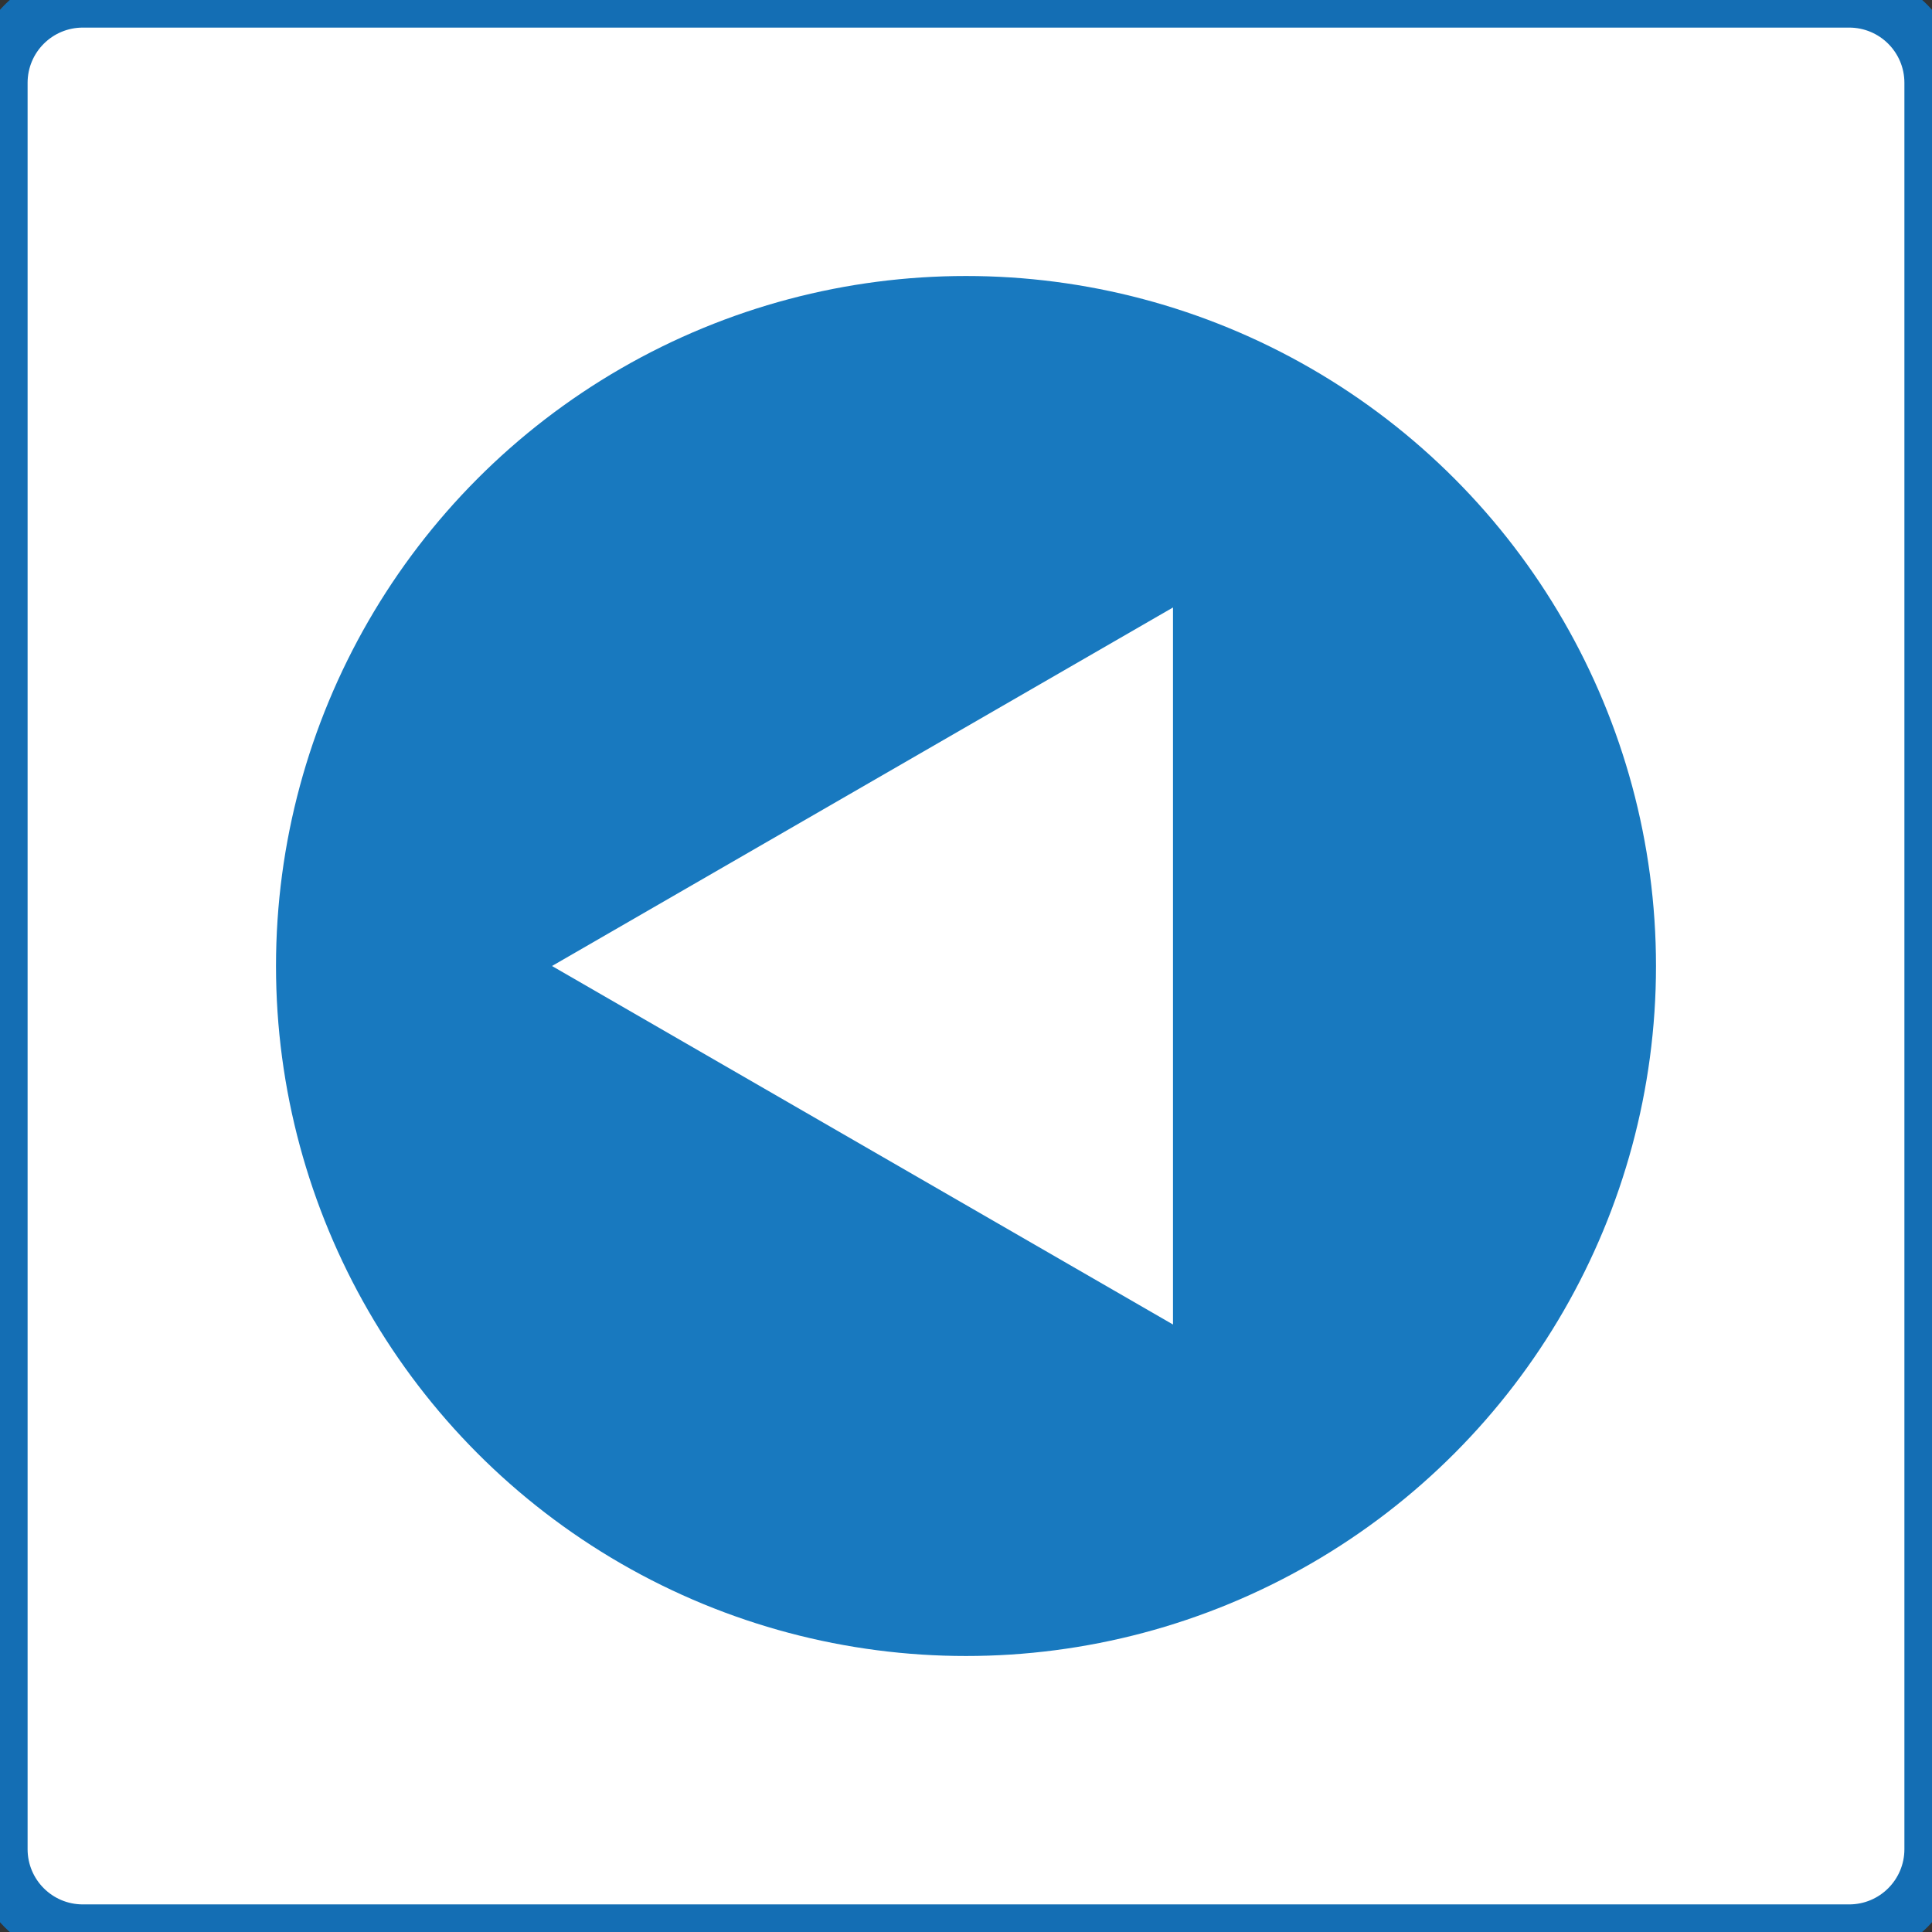 <svg width="70" height="70" viewBox="0 0 70 70" fill="none" xmlns="http://www.w3.org/2000/svg">
<rect x="0" y="0" width="70" height="70" fill="#333333" stroke="none"/>
<path d="M0 3C0 1.343 1.343 0 3 0H67C68.657 0 70 1.343 70 3V67C70 68.657 68.657 70 67 70H3C1.343 70 0 68.657 0 67V3Z" fill="white"/>
<circle cx="35" cy="35" r="25" fill="#1879BF"/>
<path d="M20 35L42.5 22.01V47.99L20 35Z" fill="white"/>
<path d="M3 1H67V-1H3V1ZM69 3V67H71V3H69ZM67 69H3V71H67V69ZM1 67V3H-1V67H1ZM3 69C1.895 69 1 68.105 1 67H-1C-1 69.209 0.791 71 3 71V69ZM69 67C69 68.105 68.105 69 67 69V71C69.209 71 71 69.209 71 67H69ZM67 1C68.105 1 69 1.895 69 3H71C71 0.791 69.209 -1 67 -1V1ZM3 -1C0.791 -1 -1 0.791 -1 3H1C1 1.895 1.895 1 3 1V-1Z" fill="#146EB4"/>
</svg>
